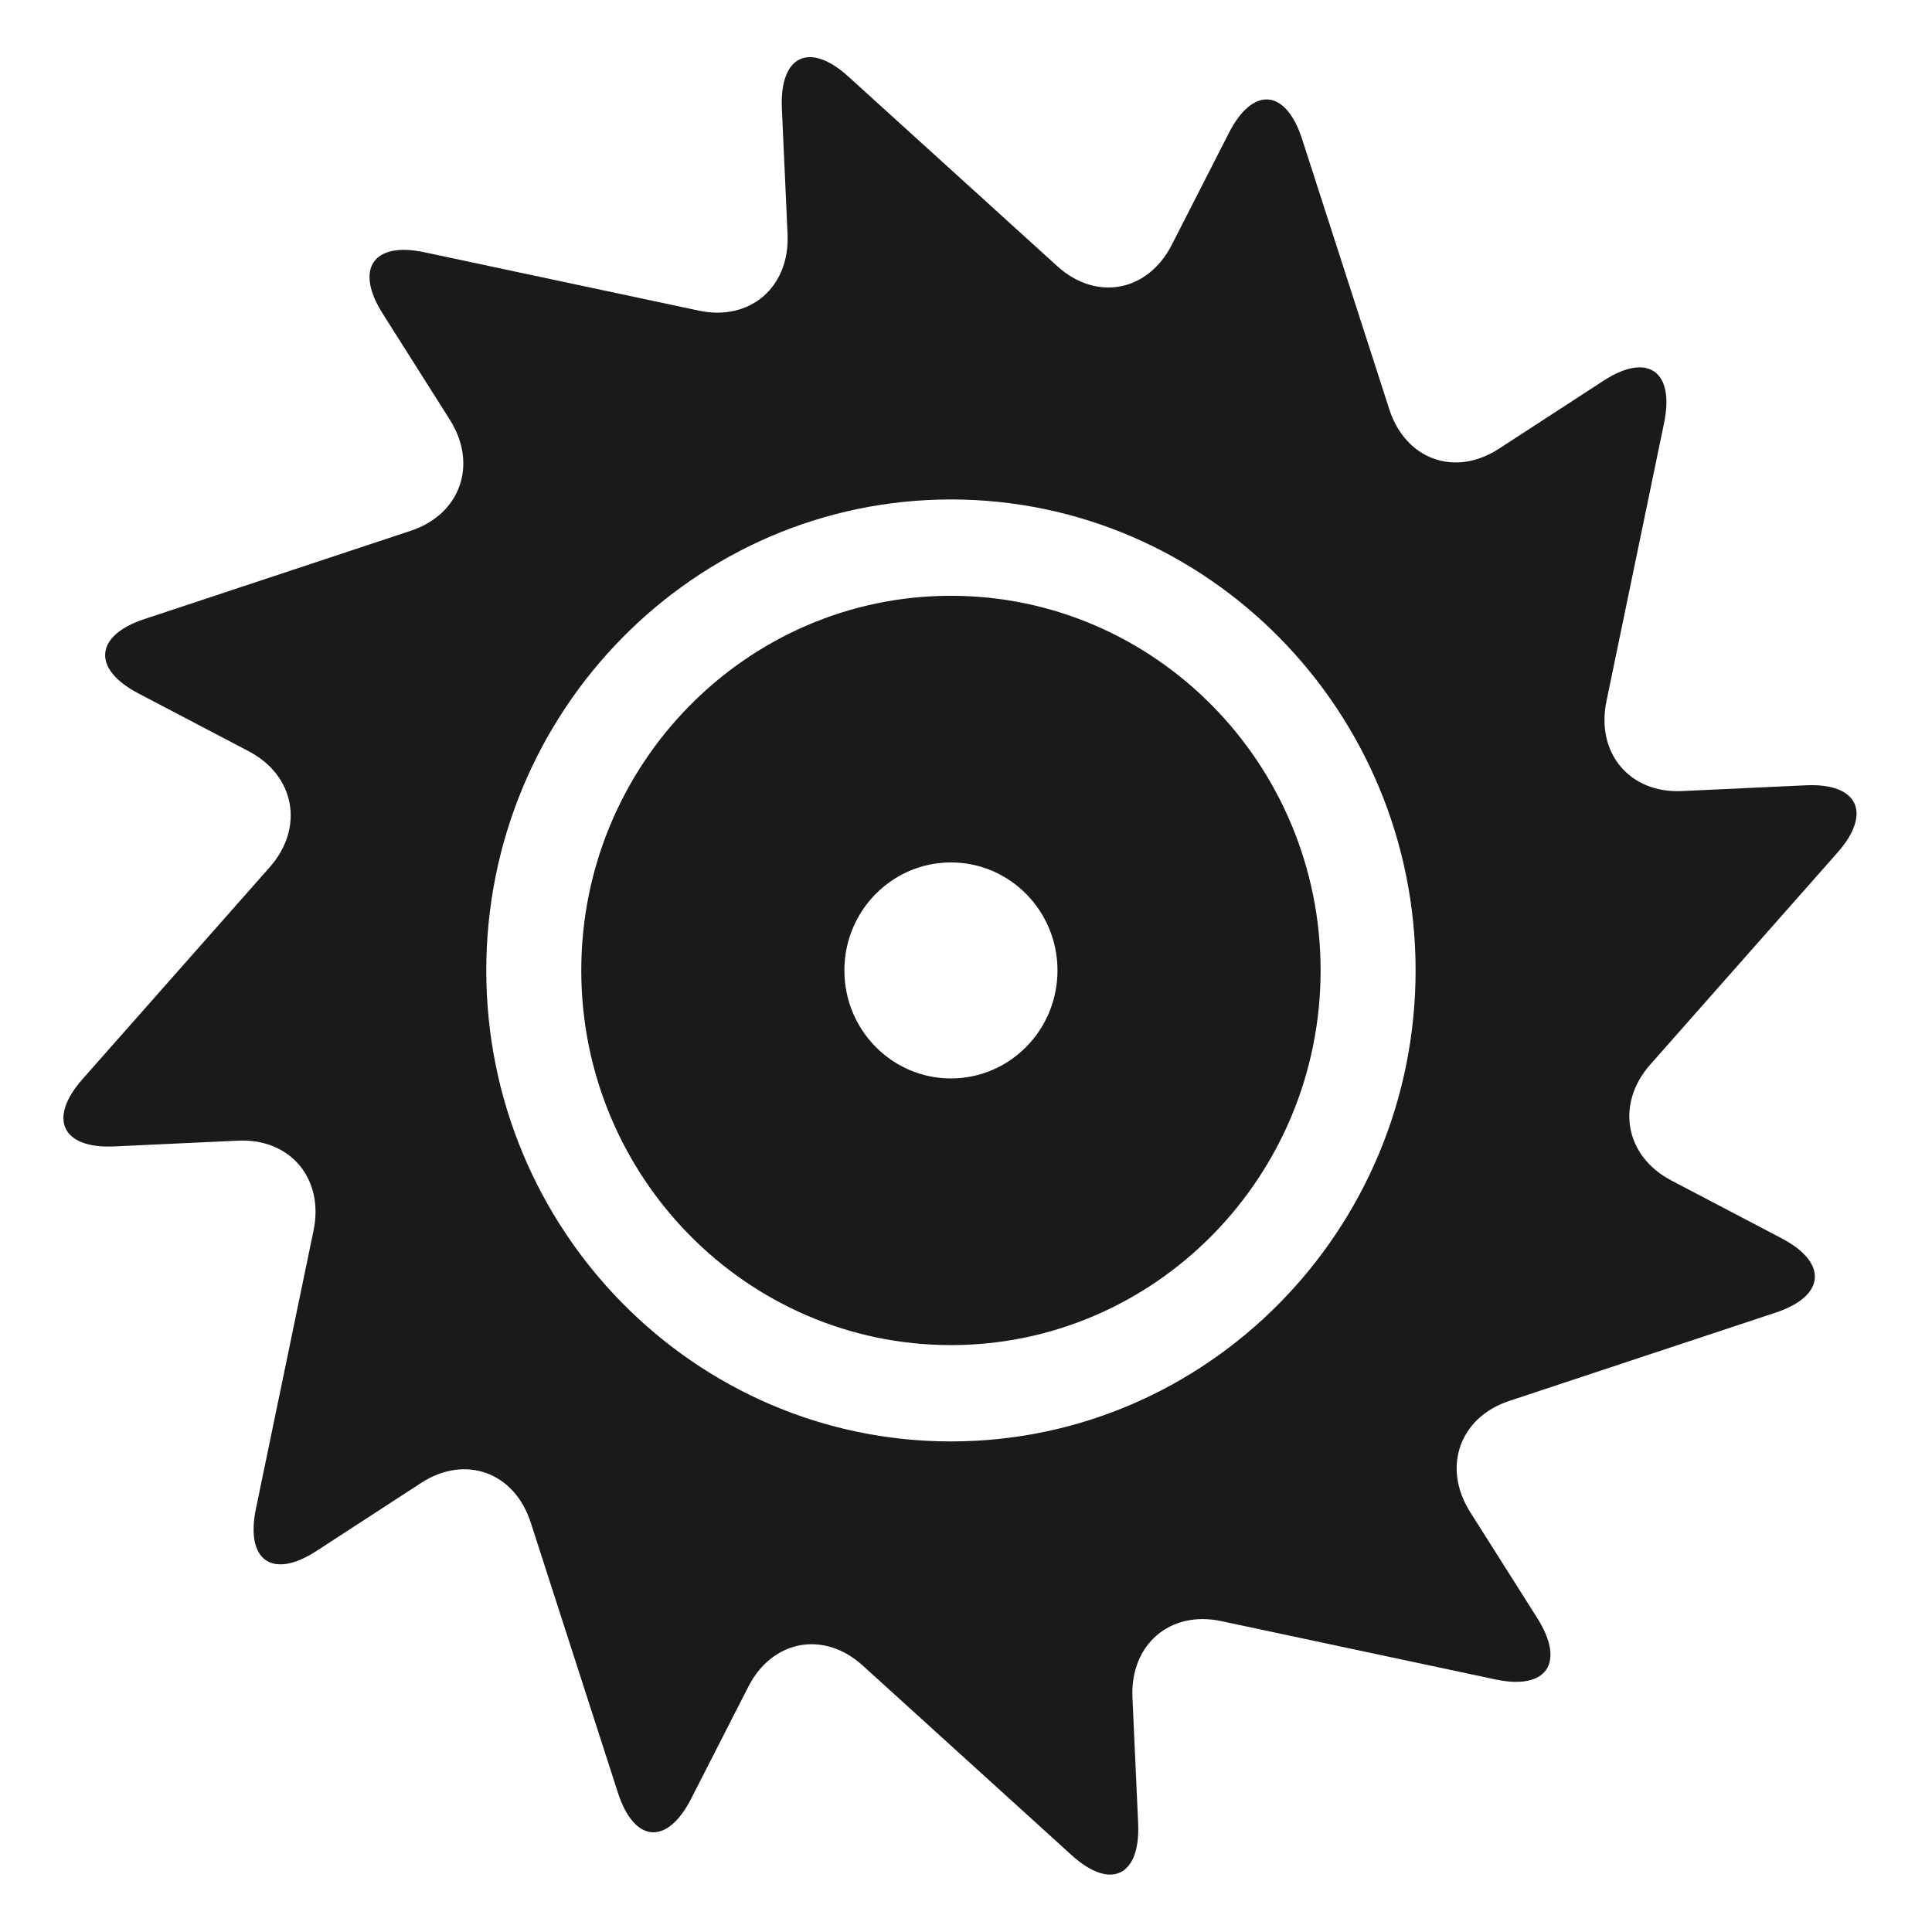 <?xml version="1.0" encoding="UTF-8" standalone="no"?>
<!-- Created with Inkscape (http://www.inkscape.org/) -->

<svg
   xmlns:dc="http://purl.org/dc/elements/1.1/"
   xmlns:cc="http://creativecommons.org/ns#"
   xmlns:rdf="http://www.w3.org/1999/02/22-rdf-syntax-ns#"
   xmlns:svg="http://www.w3.org/2000/svg"
   xmlns="http://www.w3.org/2000/svg"
   xmlns:xlink="http://www.w3.org/1999/xlink"
   xmlns:sodipodi="http://sodipodi.sourceforge.net/DTD/sodipodi-0.dtd"
   xmlns:inkscape="http://www.inkscape.org/namespaces/inkscape"
   id="svg2"
   width="24"
   height="24"
   version="1.0"
   sodipodi:docname="applications-system.svg"
   inkscape:version="0.92.3 (2405546, 2018-03-11)">
  <sodipodi:namedview
     pagecolor="#ffffff"
     bordercolor="#666666"
     borderopacity="1"
     objecttolerance="10"
     gridtolerance="10"
     guidetolerance="10"
     inkscape:pageopacity="0"
     inkscape:pageshadow="2"
     inkscape:window-width="1366"
     inkscape:window-height="690"
     id="namedview37"
     showgrid="false"
     inkscape:zoom="9.8333333"
     inkscape:cx="-22.271187"
     inkscape:cy="12"
     inkscape:window-x="0"
     inkscape:window-y="28"
     inkscape:window-maximized="1"
     inkscape:current-layer="g6" />
  <defs
     id="defs4">
    <linearGradient
       id="linearGradient6856">
      <stop
         id="stop6858"
         offset="0" />
      <stop
         id="stop6860"
         style="stop-opacity:0"
         offset="1" />
    </linearGradient>
    <linearGradient
       id="linearGradient6393">
      <stop
         id="stop6395"
         style="stop-color:#d3d3d3"
         offset="0" />
      <stop
         id="stop6401"
         style="stop-color:#fff"
         offset=".5" />
      <stop
         id="stop6397"
         style="stop-color:#ededed"
         offset="1" />
    </linearGradient>
    <radialGradient
       id="radialGradient3772"
       cx="23.953"
       cy="37.924"
       r="24.307"
       gradientTransform="matrix(.135 0 0 .046 9.976 20.355)"
       gradientUnits="userSpaceOnUse"
       xlink:href="#linearGradient6856" />
    <radialGradient
       id="radialGradient2899"
       cx="23.953"
       cy="37.924"
       r="24.307"
       gradientTransform="matrix(.411 0 0 .082 3.146 18.88)"
       gradientUnits="userSpaceOnUse"
       xlink:href="#linearGradient6856" />
    <linearGradient
       id="linearGradient3745"
       x1="-3.479"
       x2="-11.968"
       y1="39.66"
       y2="39.799"
       gradientTransform="matrix(.737 0 0 .523 2.534 -.671)"
       gradientUnits="userSpaceOnUse">
      <stop
         id="stop4958"
         style="stop-color:#f8b17e"
         offset="0" />
      <stop
         id="stop4960"
         style="stop-color:#e35d4f"
         offset=".262" />
      <stop
         id="stop4962"
         style="stop-color:#c6262e"
         offset=".663" />
      <stop
         id="stop4964"
         style="stop-color:#690b54"
         offset="1" />
    </linearGradient>
    <linearGradient
       id="linearGradient3747"
       x1="-13.29"
       x2="-1.252"
       y1="34.164"
       y2="33.259"
       gradientTransform="matrix(.737 0 0 .523 2.534 -.671)"
       gradientUnits="userSpaceOnUse">
      <stop
         id="stop2492"
         style="stop-color:#791235"
         offset="0" />
      <stop
         id="stop2494"
         style="stop-color:#dd3b27"
         offset="1" />
    </linearGradient>
    <linearGradient
       id="linearGradient3751"
       x1="40.57"
       x2="40.57"
       y1="37.35"
       y2="27.537"
       gradientTransform="matrix(.594 0 0 .601 -4.676 -2.95)"
       gradientUnits="userSpaceOnUse"
       xlink:href="#linearGradient6393" />
    <linearGradient
       id="linearGradient3754"
       x1="31.166"
       x2="33.807"
       y1="34.234"
       y2="24.377"
       gradientTransform="matrix(.68 0 0 .496 -5.81 .906)"
       gradientUnits="userSpaceOnUse"
       xlink:href="#linearGradient6393" />
    <linearGradient
       id="linearGradient3757"
       x1="8.569"
       x2="22.398"
       y1="11.256"
       y2="13"
       gradientTransform="matrix(.476 0 0 .471 -.536 .111)"
       gradientUnits="userSpaceOnUse"
       xlink:href="#linearGradient6393" />
    <linearGradient
       id="linearGradient3760"
       x1="14.274"
       x2="33.601"
       y1="15.036"
       y2="20.214"
       gradientTransform="matrix(.419 0 0 .583 .365 -1.625)"
       gradientUnits="userSpaceOnUse"
       xlink:href="#linearGradient6393" />
    <linearGradient
       id="linearGradient3908"
       x1=".707"
       x2="-3.536"
       y1="16.263"
       y2="16.263"
       gradientTransform="matrix(.707 -.707 .707 .707 0 0)"
       gradientUnits="userSpaceOnUse">
      <stop
         id="stop3892"
         style="stop-color:#fff"
         offset="0" />
      <stop
         id="stop3894"
         style="stop-color:#fff;stop-opacity:0"
         offset="1" />
    </linearGradient>
  </defs>
  <g
     transform="matrix(0.045,0,0,0.054,0.294,-1.241)"
     id="g6">
    <g
       id="g6-3"
       transform="matrix(1.749,0,0,1.478,10.978,36.02)"
       style="fill:#1a1a1a">
      <path
         d="m 253.786,174.916 c -7.328,-3.789 -8.82,-11.917 -3.316,-18.062 L 280,123.89 c 5.505,-6.145 3.266,-10.863 -4.975,-10.485 l -19.581,0.899 c -8.241,0.378 -13.597,-5.918 -11.901,-13.992 l 9.095,-43.3 c 1.696,-8.074 -2.599,-11.037 -9.545,-6.584 L 226.555,61.03 c -6.945,4.452 -14.727,1.68 -17.293,-6.161 L 195.502,12.821 C 192.936,4.98 187.734,4.559 183.941,11.886 l -9.008,17.402 c -3.793,7.327 -11.925,8.819 -18.072,3.317 L 123.882,3.088 c -6.147,-5.502 -10.867,-3.261 -10.488,4.98 l 0.898,19.556 c 0.379,8.241 -5.918,13.598 -13.992,11.905 L 56.964,30.439 C 48.89,28.745 45.929,33.04 50.385,39.983 l 10.602,16.52 c 4.456,6.943 1.686,14.721 -6.156,17.285 L 12.748,87.545 c -7.842,2.563 -8.262,7.761 -0.933,11.55 l 17.419,9.007 c 7.328,3.789 8.82,11.917 3.316,18.062 L 3.018,159.129 c -5.505,6.145 -3.266,10.863 4.976,10.485 l 19.579,-0.898 c 8.241,-0.378 13.597,5.919 11.901,13.993 l -9.092,43.296 c -1.695,8.074 2.6,11.036 9.545,6.583 l 16.534,-10.601 c 6.945,-4.453 14.727,-1.681 17.292,6.16 L 87.515,270.2 c 2.566,7.841 7.768,8.262 11.561,0.935 l 9.01,-17.404 c 3.793,-7.327 11.926,-8.819 18.073,-3.317 l 32.978,29.518 c 6.147,5.502 10.867,3.261 10.489,-4.98 l -0.898,-19.554 c -0.378,-8.241 5.918,-13.599 13.992,-11.905 l 43.331,9.089 c 8.074,1.694 11.035,-2.602 6.579,-9.545 l -10.602,-16.521 c -4.456,-6.943 -1.685,-14.722 6.156,-17.285 l 42.086,-13.758 c 7.842,-2.563 8.262,-7.761 0.933,-11.55 z M 140.08,215.529 c -40.44,0 -73.34,-32.886 -73.34,-73.309 0,-40.42 32.899,-73.303 73.34,-73.303 40.438,0.002 73.337,32.885 73.337,73.303 0,40.423 -32.899,73.309 -73.337,73.309 z"
         id="path2-6"
         inkscape:connector-curvature="0"
         style="fill:#1a1a1a" />
      <path
         d="m 140.08,83.91 c -32.173,0 -58.347,26.158 -58.347,58.311 0,32.155 26.174,58.316 58.347,58.316 32.171,0 58.345,-26.161 58.345,-58.316 0,-32.151 -26.174,-58.309 -58.345,-58.311 z m 0,75.123 c -9.288,0 -16.82,-7.523 -16.82,-16.813 0,-9.279 7.532,-16.808 16.82,-16.808 9.29,0 16.815,7.528 16.815,16.808 0,9.289 -7.525,16.813 -16.815,16.813 z"
         id="path4"
         inkscape:connector-curvature="0"
         style="fill:#1a1a1a" />
    </g>
  </g>
</svg>
